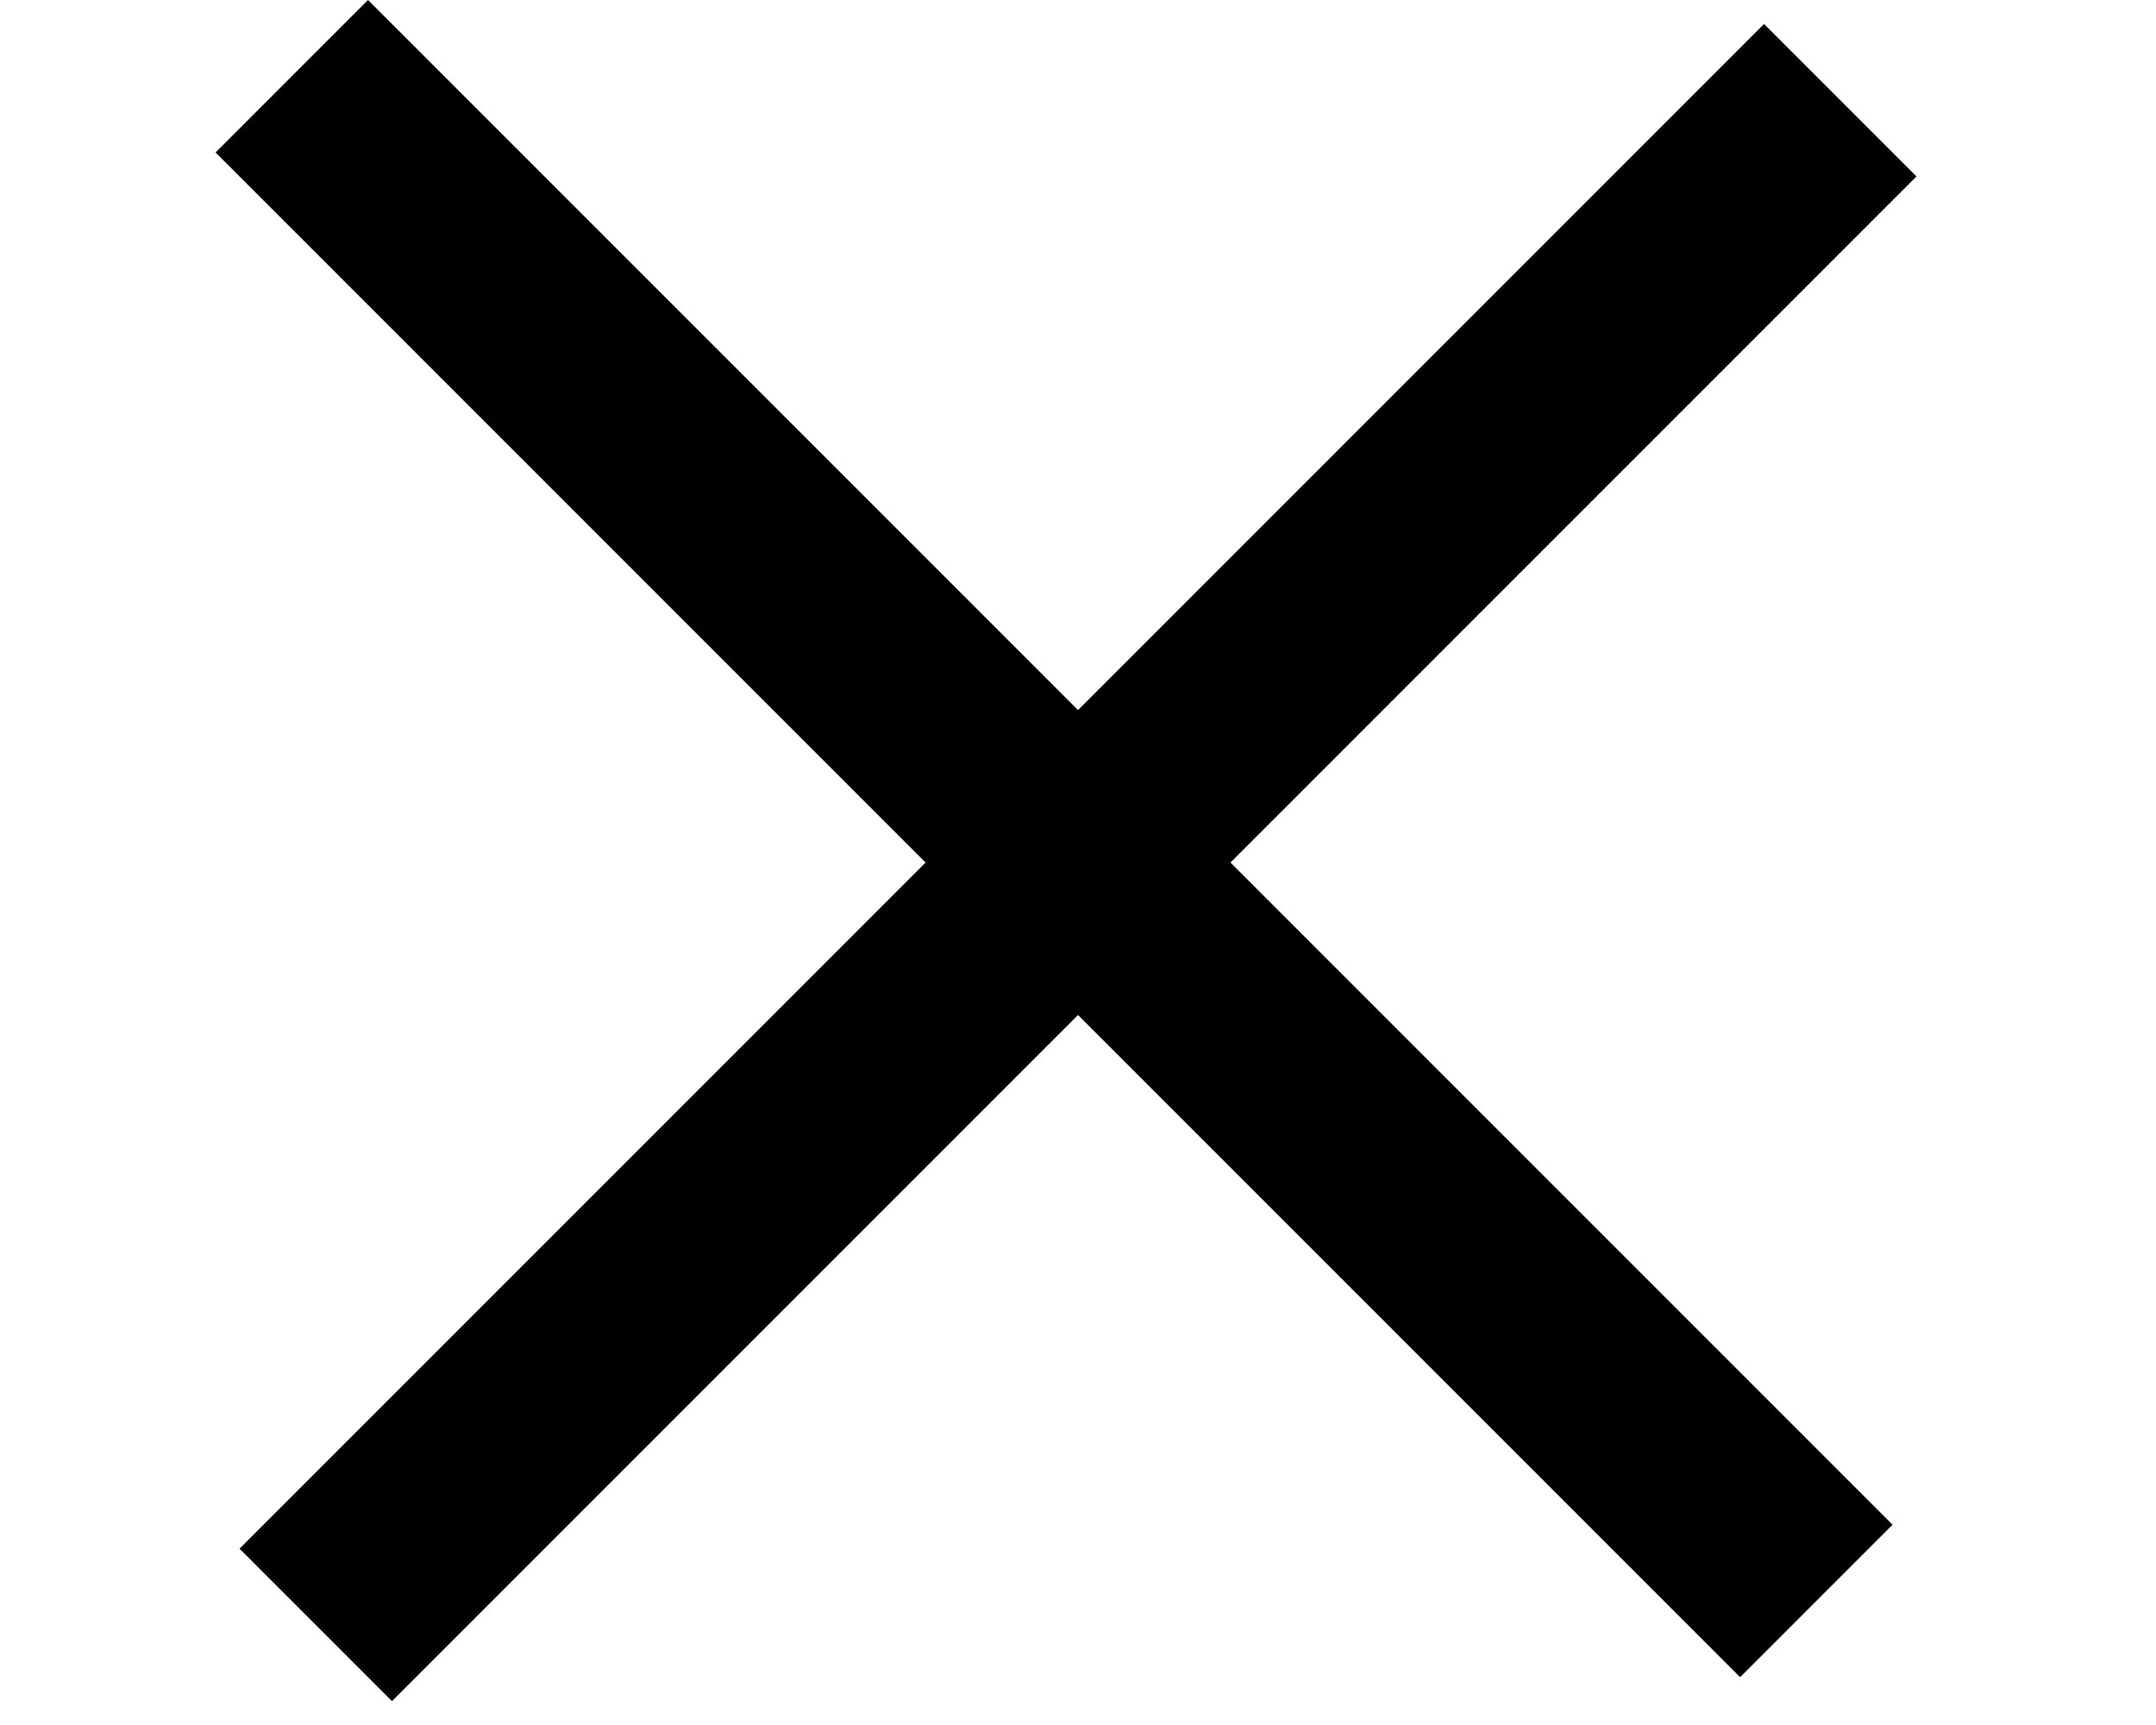 <svg width="40" height="32" viewBox="0 0 40 32" fill="none" xmlns="http://www.w3.org/2000/svg">
<g>
<rect x="4.444" y="28.729" width="40" height="4" transform="rotate(-45 4.444 28.729)" fill="#000000"/>
<rect x="6.828" width="40" height="4" transform="rotate(45 6.828 0)" fill="#000000"/>
</g>
</svg>
